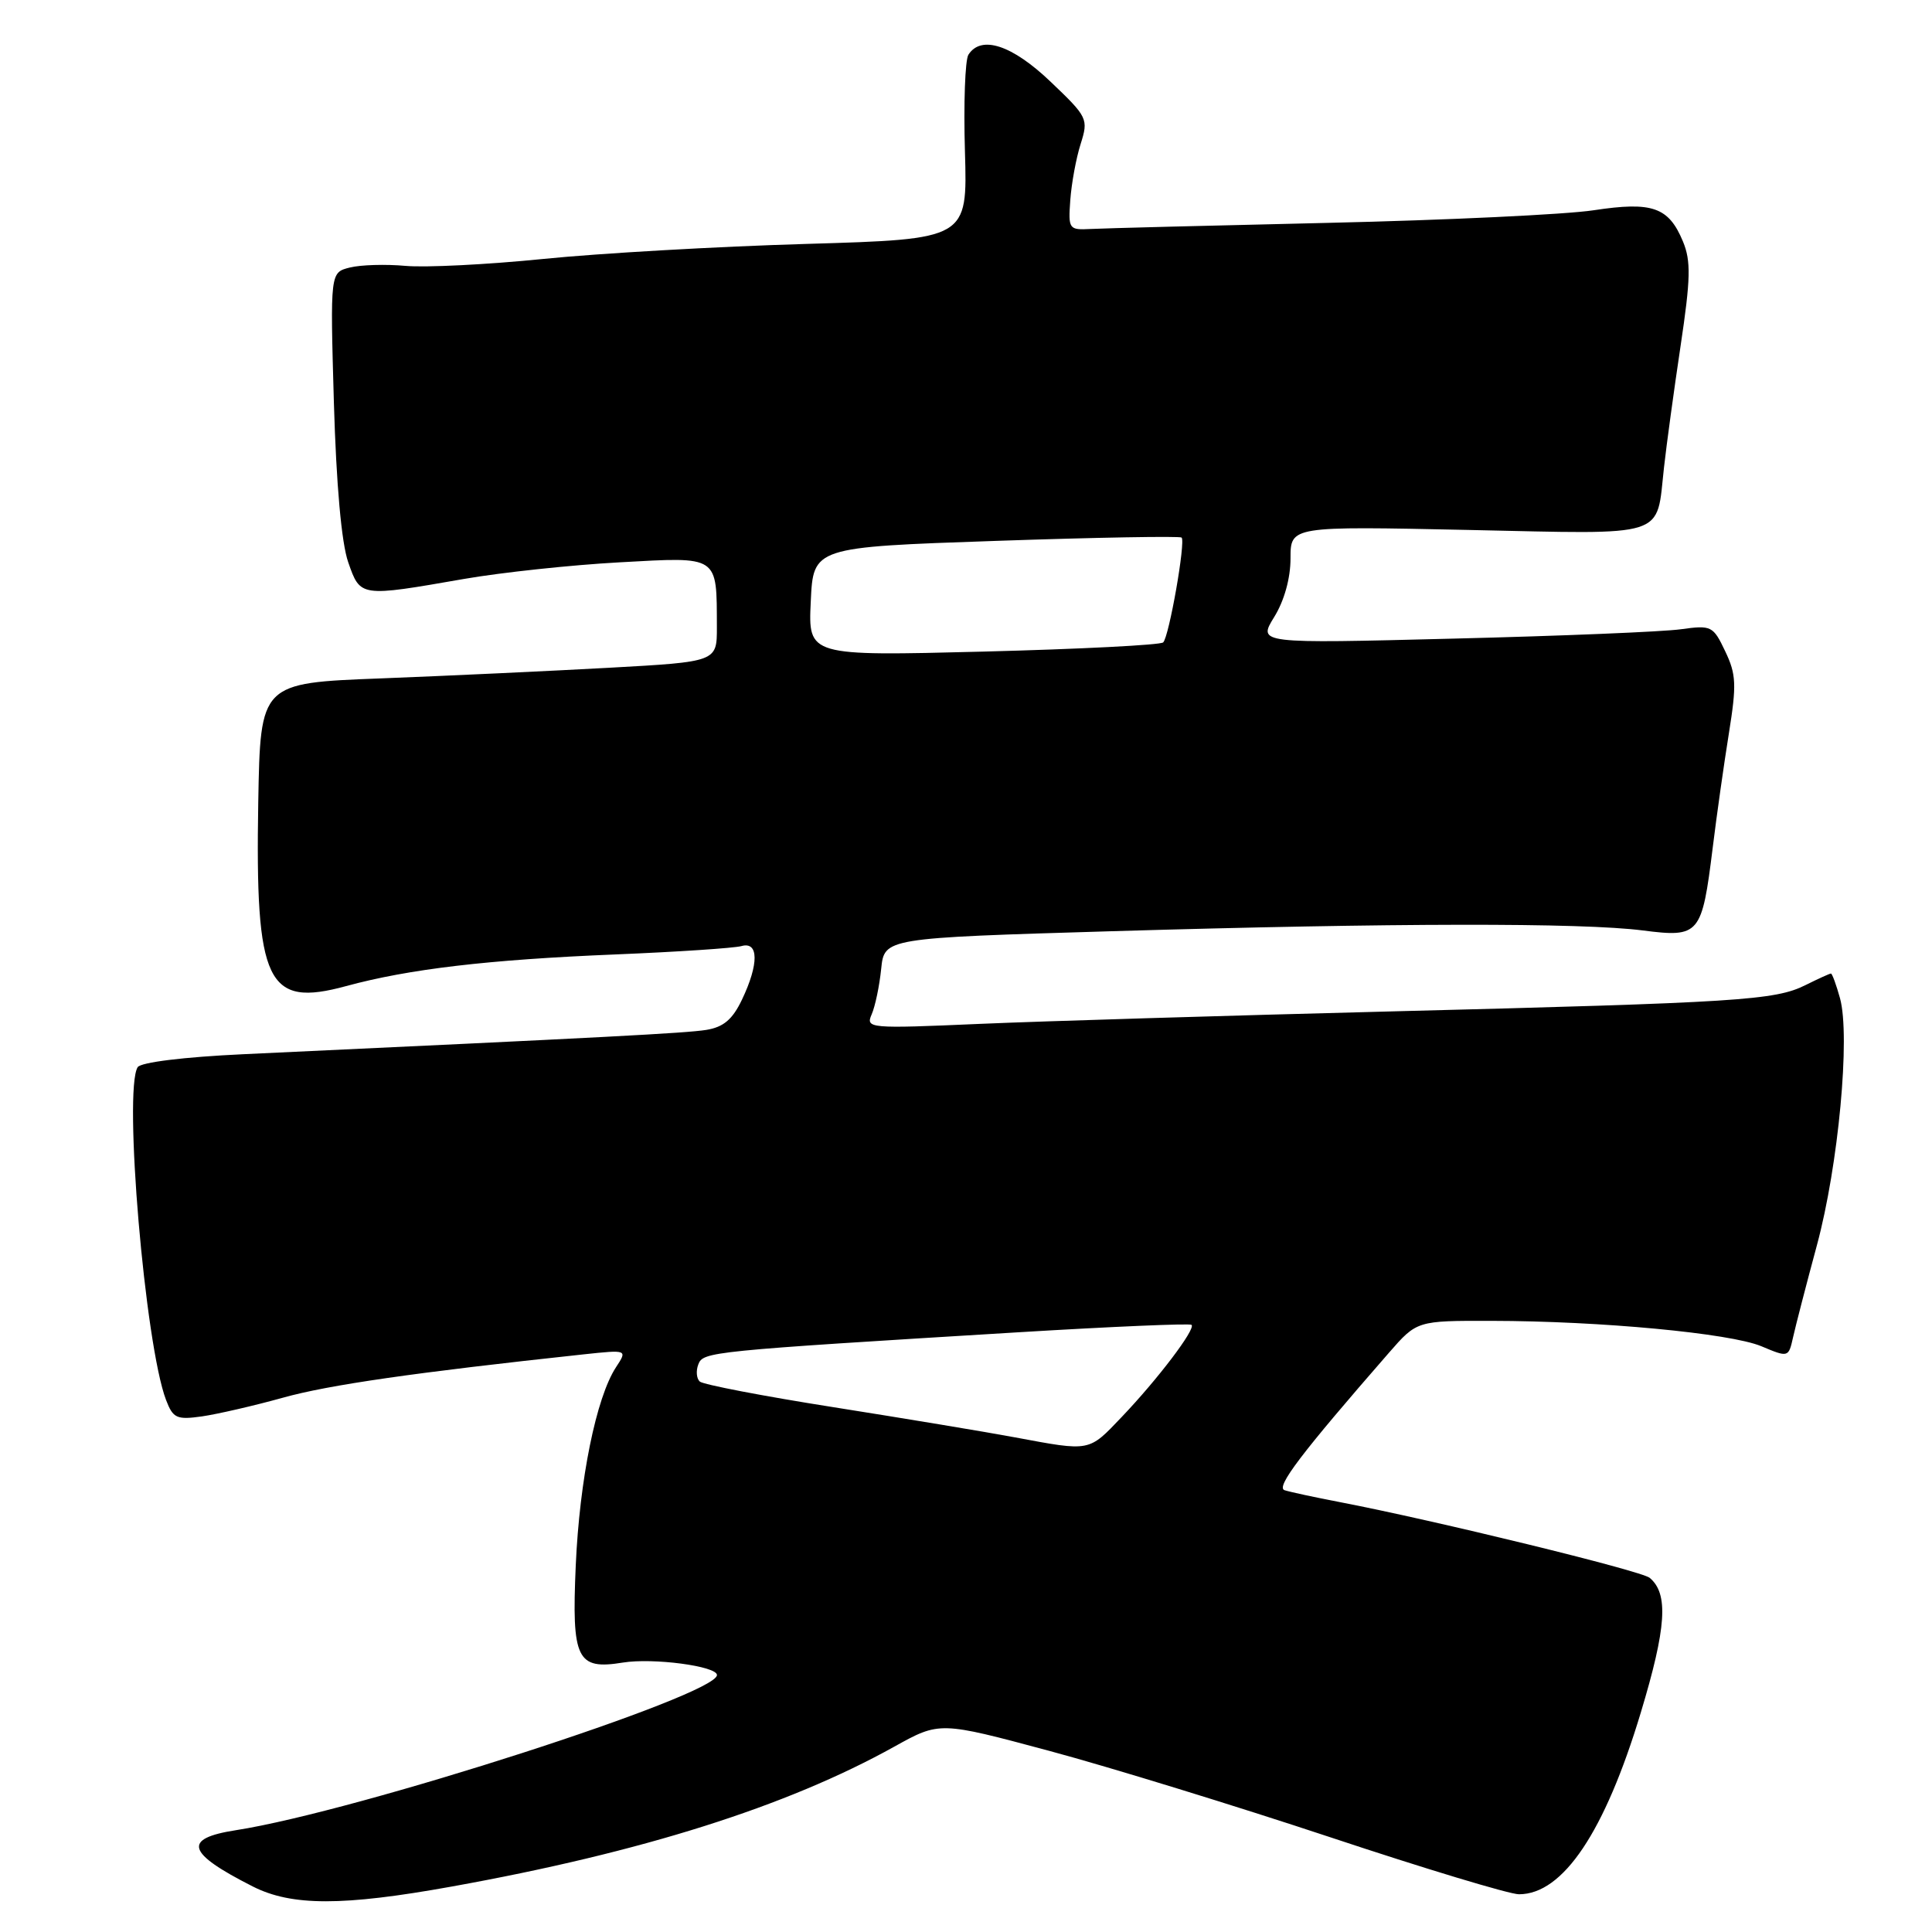 <?xml version="1.0" encoding="UTF-8" standalone="no"?>
<!DOCTYPE svg PUBLIC "-//W3C//DTD SVG 1.1//EN" "http://www.w3.org/Graphics/SVG/1.1/DTD/svg11.dtd" >
<svg xmlns="http://www.w3.org/2000/svg" xmlns:xlink="http://www.w3.org/1999/xlink" version="1.1" viewBox="0 0 256 256">
 <g >
 <path fill="currentColor"
d=" M 59.84 249.98 C 85.00 245.45 104.22 239.38 118.50 231.44 C 124.51 228.10 124.51 228.10 139.00 231.99 C 146.98 234.13 163.74 239.29 176.25 243.44 C 188.76 247.60 200.02 251.00 201.27 251.00 C 207.11 251.00 212.64 242.75 217.41 226.94 C 220.82 215.64 221.11 211.17 218.59 209.07 C 217.45 208.13 190.22 201.48 177.50 199.03 C 174.20 198.40 170.92 197.69 170.21 197.46 C 169.01 197.06 172.37 192.63 184.04 179.25 C 187.75 175.00 187.75 175.00 197.63 175.02 C 212.09 175.04 229.24 176.66 233.38 178.38 C 236.97 179.89 236.99 179.88 237.59 177.20 C 237.92 175.71 239.34 170.22 240.75 165.00 C 243.60 154.45 245.20 137.31 243.81 132.27 C 243.31 130.47 242.77 129.00 242.61 129.00 C 242.44 129.00 240.93 129.69 239.24 130.53 C 235.19 132.55 230.43 132.85 184.23 134.02 C 162.63 134.57 138.14 135.31 129.81 135.67 C 115.14 136.31 114.69 136.27 115.50 134.41 C 115.96 133.36 116.53 130.65 116.76 128.39 C 117.18 124.29 117.18 124.29 147.34 123.39 C 184.63 122.29 209.57 122.25 217.69 123.29 C 225.20 124.25 225.51 123.88 226.94 112.35 C 227.47 108.03 228.44 101.19 229.09 97.15 C 230.12 90.73 230.06 89.35 228.60 86.30 C 227.00 82.93 226.77 82.82 222.72 83.38 C 220.40 83.71 206.84 84.27 192.58 84.62 C 166.67 85.28 166.67 85.28 168.83 81.77 C 170.17 79.61 171.00 76.63 171.00 73.99 C 171.00 69.72 171.00 69.72 194.54 70.22 C 221.31 70.79 219.43 71.39 220.49 61.92 C 220.82 58.94 221.81 51.69 222.69 45.81 C 224.02 36.94 224.07 34.59 223.01 32.02 C 221.11 27.43 218.95 26.68 211.17 27.86 C 207.50 28.42 191.68 29.17 176.00 29.53 C 160.32 29.89 146.16 30.25 144.52 30.34 C 141.63 30.49 141.54 30.37 141.82 26.50 C 141.98 24.30 142.59 20.96 143.19 19.08 C 144.24 15.75 144.13 15.52 139.21 10.83 C 134.11 5.96 130.01 4.61 128.32 7.25 C 127.88 7.94 127.67 13.72 127.86 20.10 C 128.20 31.69 128.20 31.69 106.85 32.32 C 95.11 32.66 79.42 33.56 72.00 34.31 C 64.58 35.06 56.35 35.47 53.73 35.23 C 51.10 34.99 47.78 35.09 46.35 35.45 C 43.75 36.10 43.75 36.10 44.24 53.30 C 44.56 64.26 45.25 71.95 46.14 74.50 C 47.76 79.13 47.67 79.12 61.50 76.71 C 66.45 75.85 75.73 74.86 82.12 74.51 C 95.35 73.78 94.96 73.52 94.99 83.10 C 95.00 87.69 95.00 87.69 80.75 88.48 C 72.91 88.91 59.30 89.55 50.50 89.89 C 34.50 90.50 34.50 90.50 34.22 106.30 C 33.81 130.32 35.34 133.53 45.87 130.66 C 54.18 128.40 64.66 127.16 81.50 126.47 C 89.75 126.13 97.29 125.63 98.25 125.36 C 100.54 124.71 100.57 127.73 98.32 132.45 C 97.06 135.09 95.87 136.10 93.57 136.47 C 90.84 136.90 80.57 137.44 32.21 139.69 C 24.34 140.06 18.65 140.76 18.24 141.41 C 16.34 144.46 19.21 178.17 22.00 185.50 C 22.93 187.93 23.41 188.15 26.76 187.68 C 28.82 187.38 33.65 186.27 37.50 185.20 C 43.58 183.50 54.93 181.87 77.33 179.46 C 83.15 178.84 83.15 178.84 81.62 181.17 C 79.00 185.18 76.79 196.05 76.29 207.44 C 75.74 219.88 76.43 221.29 82.53 220.30 C 86.53 219.65 95.00 220.77 95.00 221.95 C 95.00 224.63 47.32 240.01 31.26 242.51 C 24.14 243.62 24.71 245.52 33.50 249.97 C 38.65 252.58 45.42 252.58 59.84 249.98 Z  M 134.50 190.46 C 130.65 189.74 119.85 187.95 110.50 186.47 C 101.15 185.00 93.15 183.46 92.72 183.06 C 92.29 182.66 92.20 181.64 92.53 180.79 C 93.17 179.11 93.95 179.03 135.00 176.53 C 147.37 175.78 157.67 175.34 157.89 175.55 C 158.45 176.11 153.41 182.75 148.64 187.75 C 144.21 192.40 144.55 192.33 134.50 190.46 Z  M 107.43 79.72 C 107.76 72.50 107.76 72.50 131.97 71.67 C 145.28 71.21 156.35 71.02 156.57 71.23 C 157.12 71.78 154.91 84.35 154.13 85.12 C 153.79 85.47 143.06 86.01 130.30 86.34 C 107.09 86.93 107.09 86.93 107.43 79.72 Z "/>
</g>
</svg>
